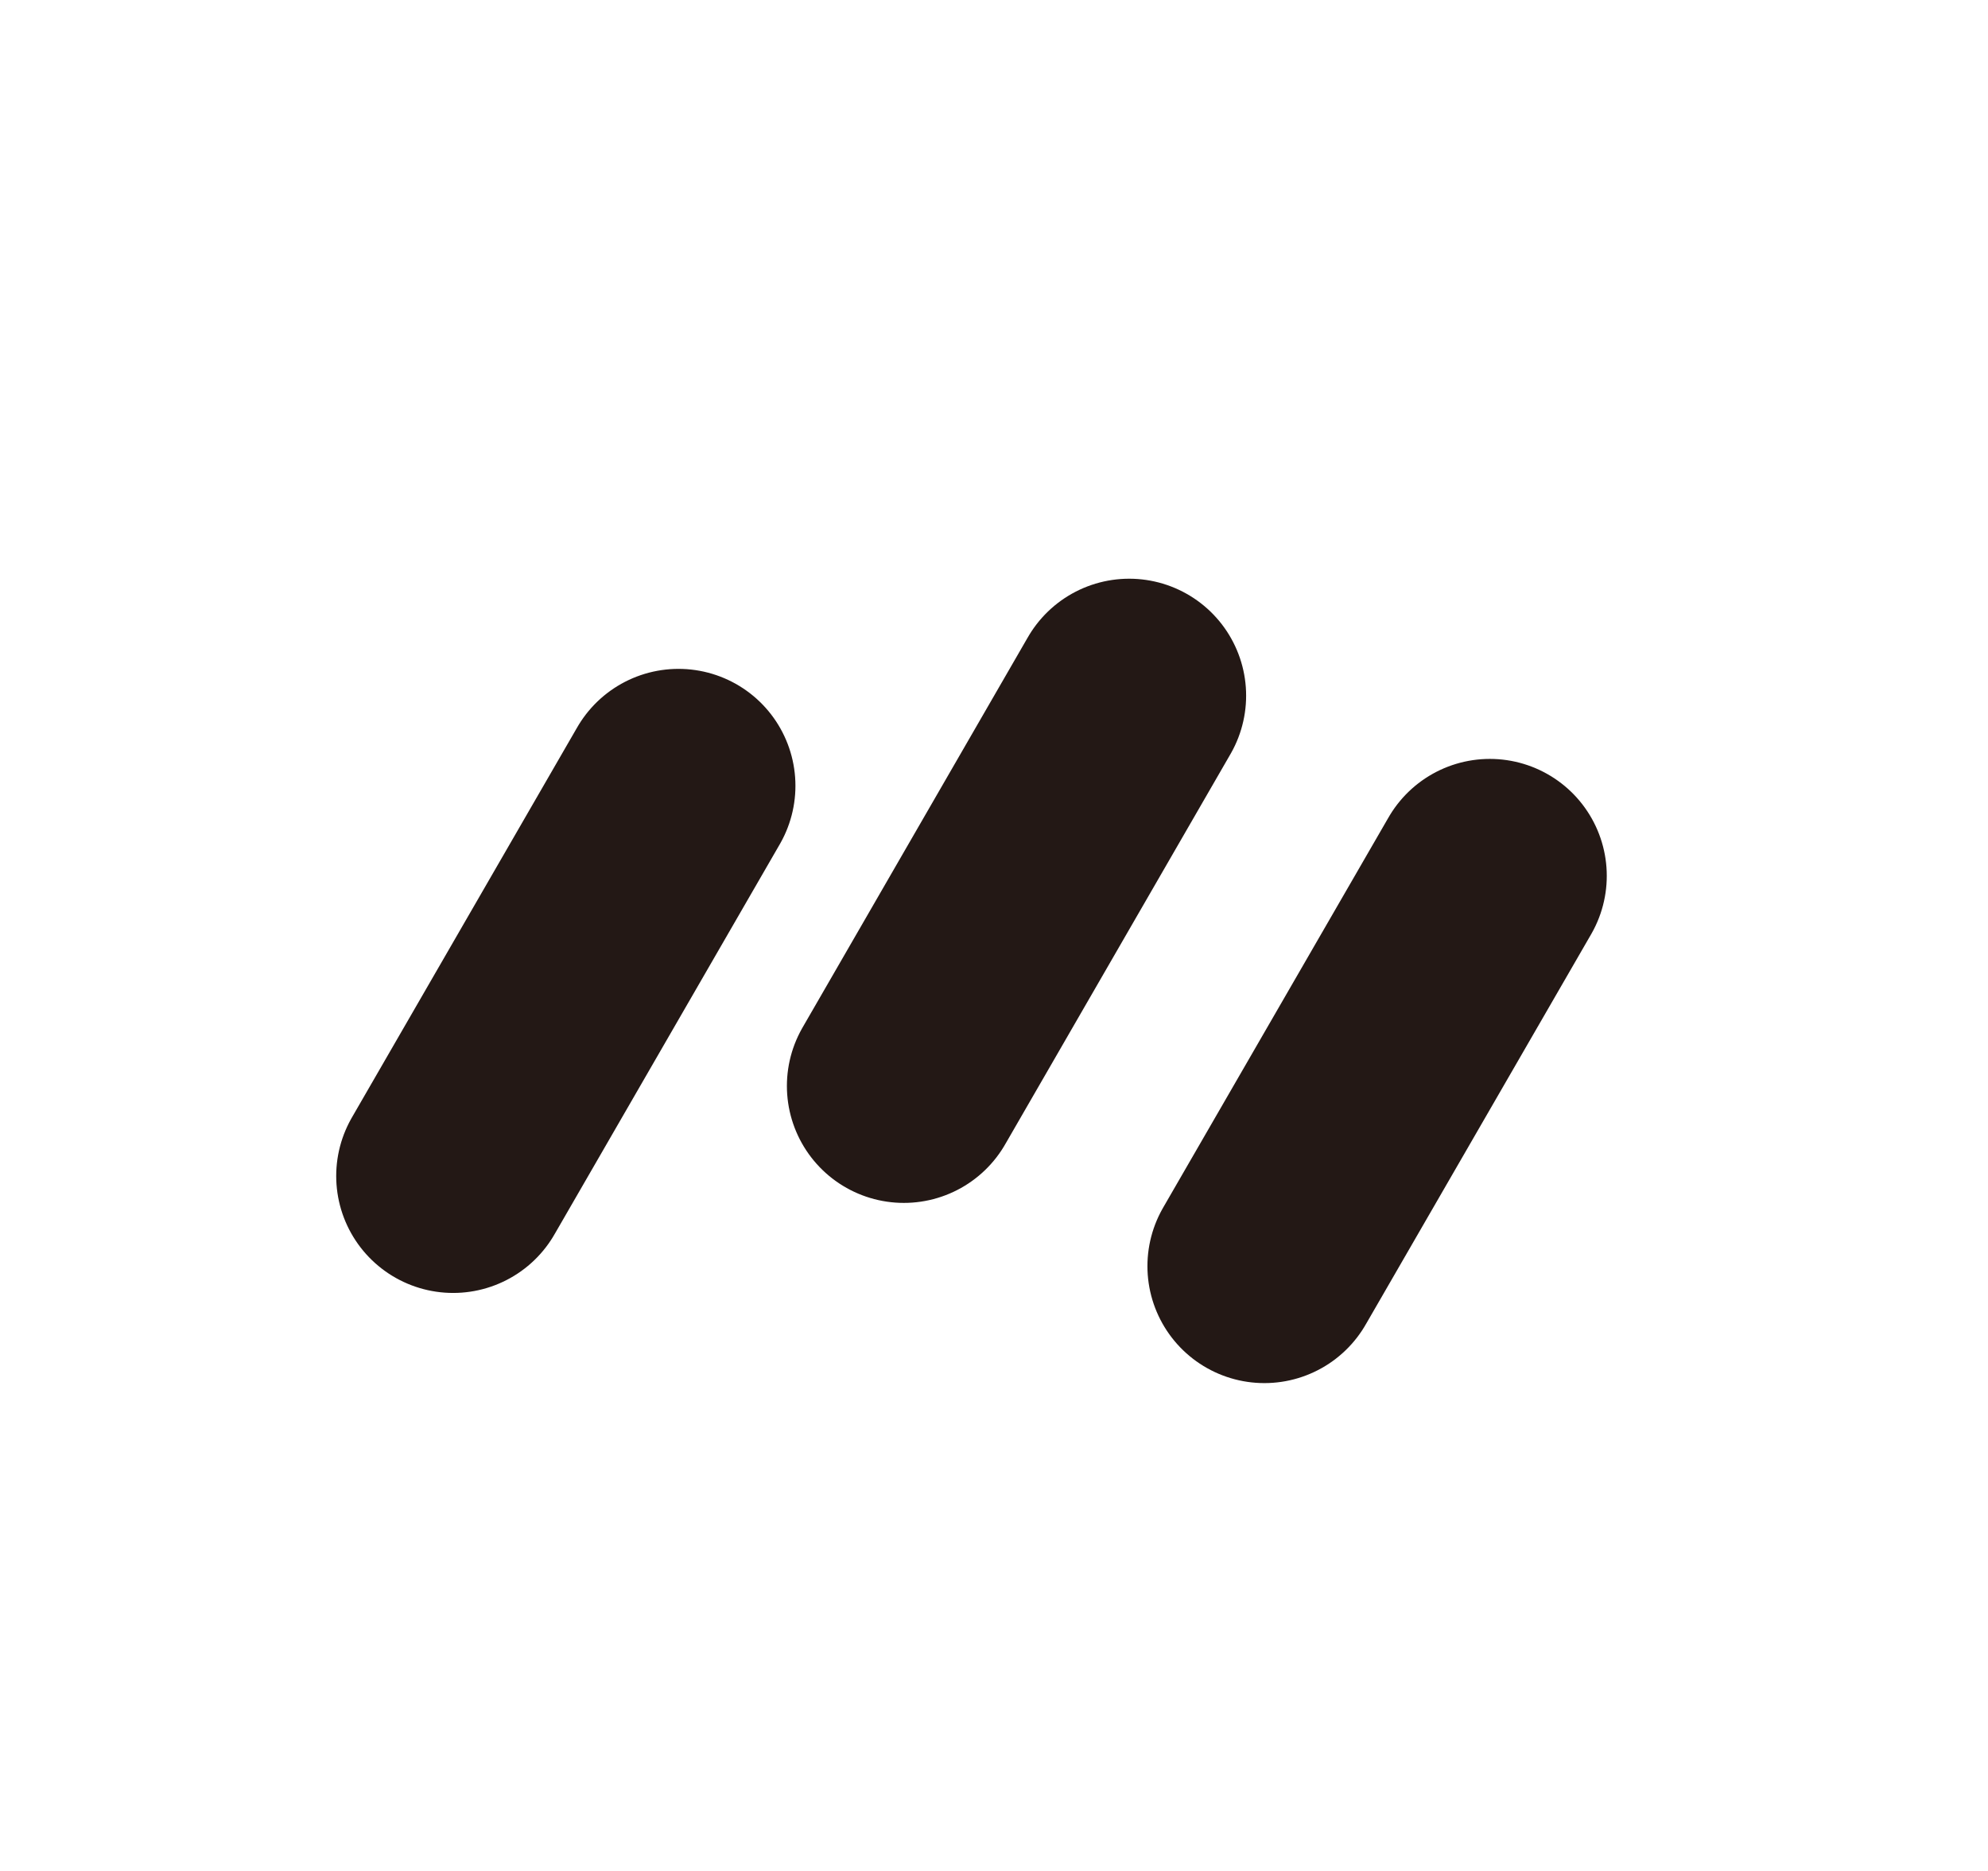 <svg width="17" height="16" viewBox="0 0 17 16" fill="none" xmlns="http://www.w3.org/2000/svg">
<path d="M3.875 10.057L5.802 6.72M7.729 9.287L9.656 5.949M10.812 10.828L12.74 7.49" stroke="#231815" stroke-width="2" stroke-linecap="round" stroke-linejoin="round"/>
</svg>
